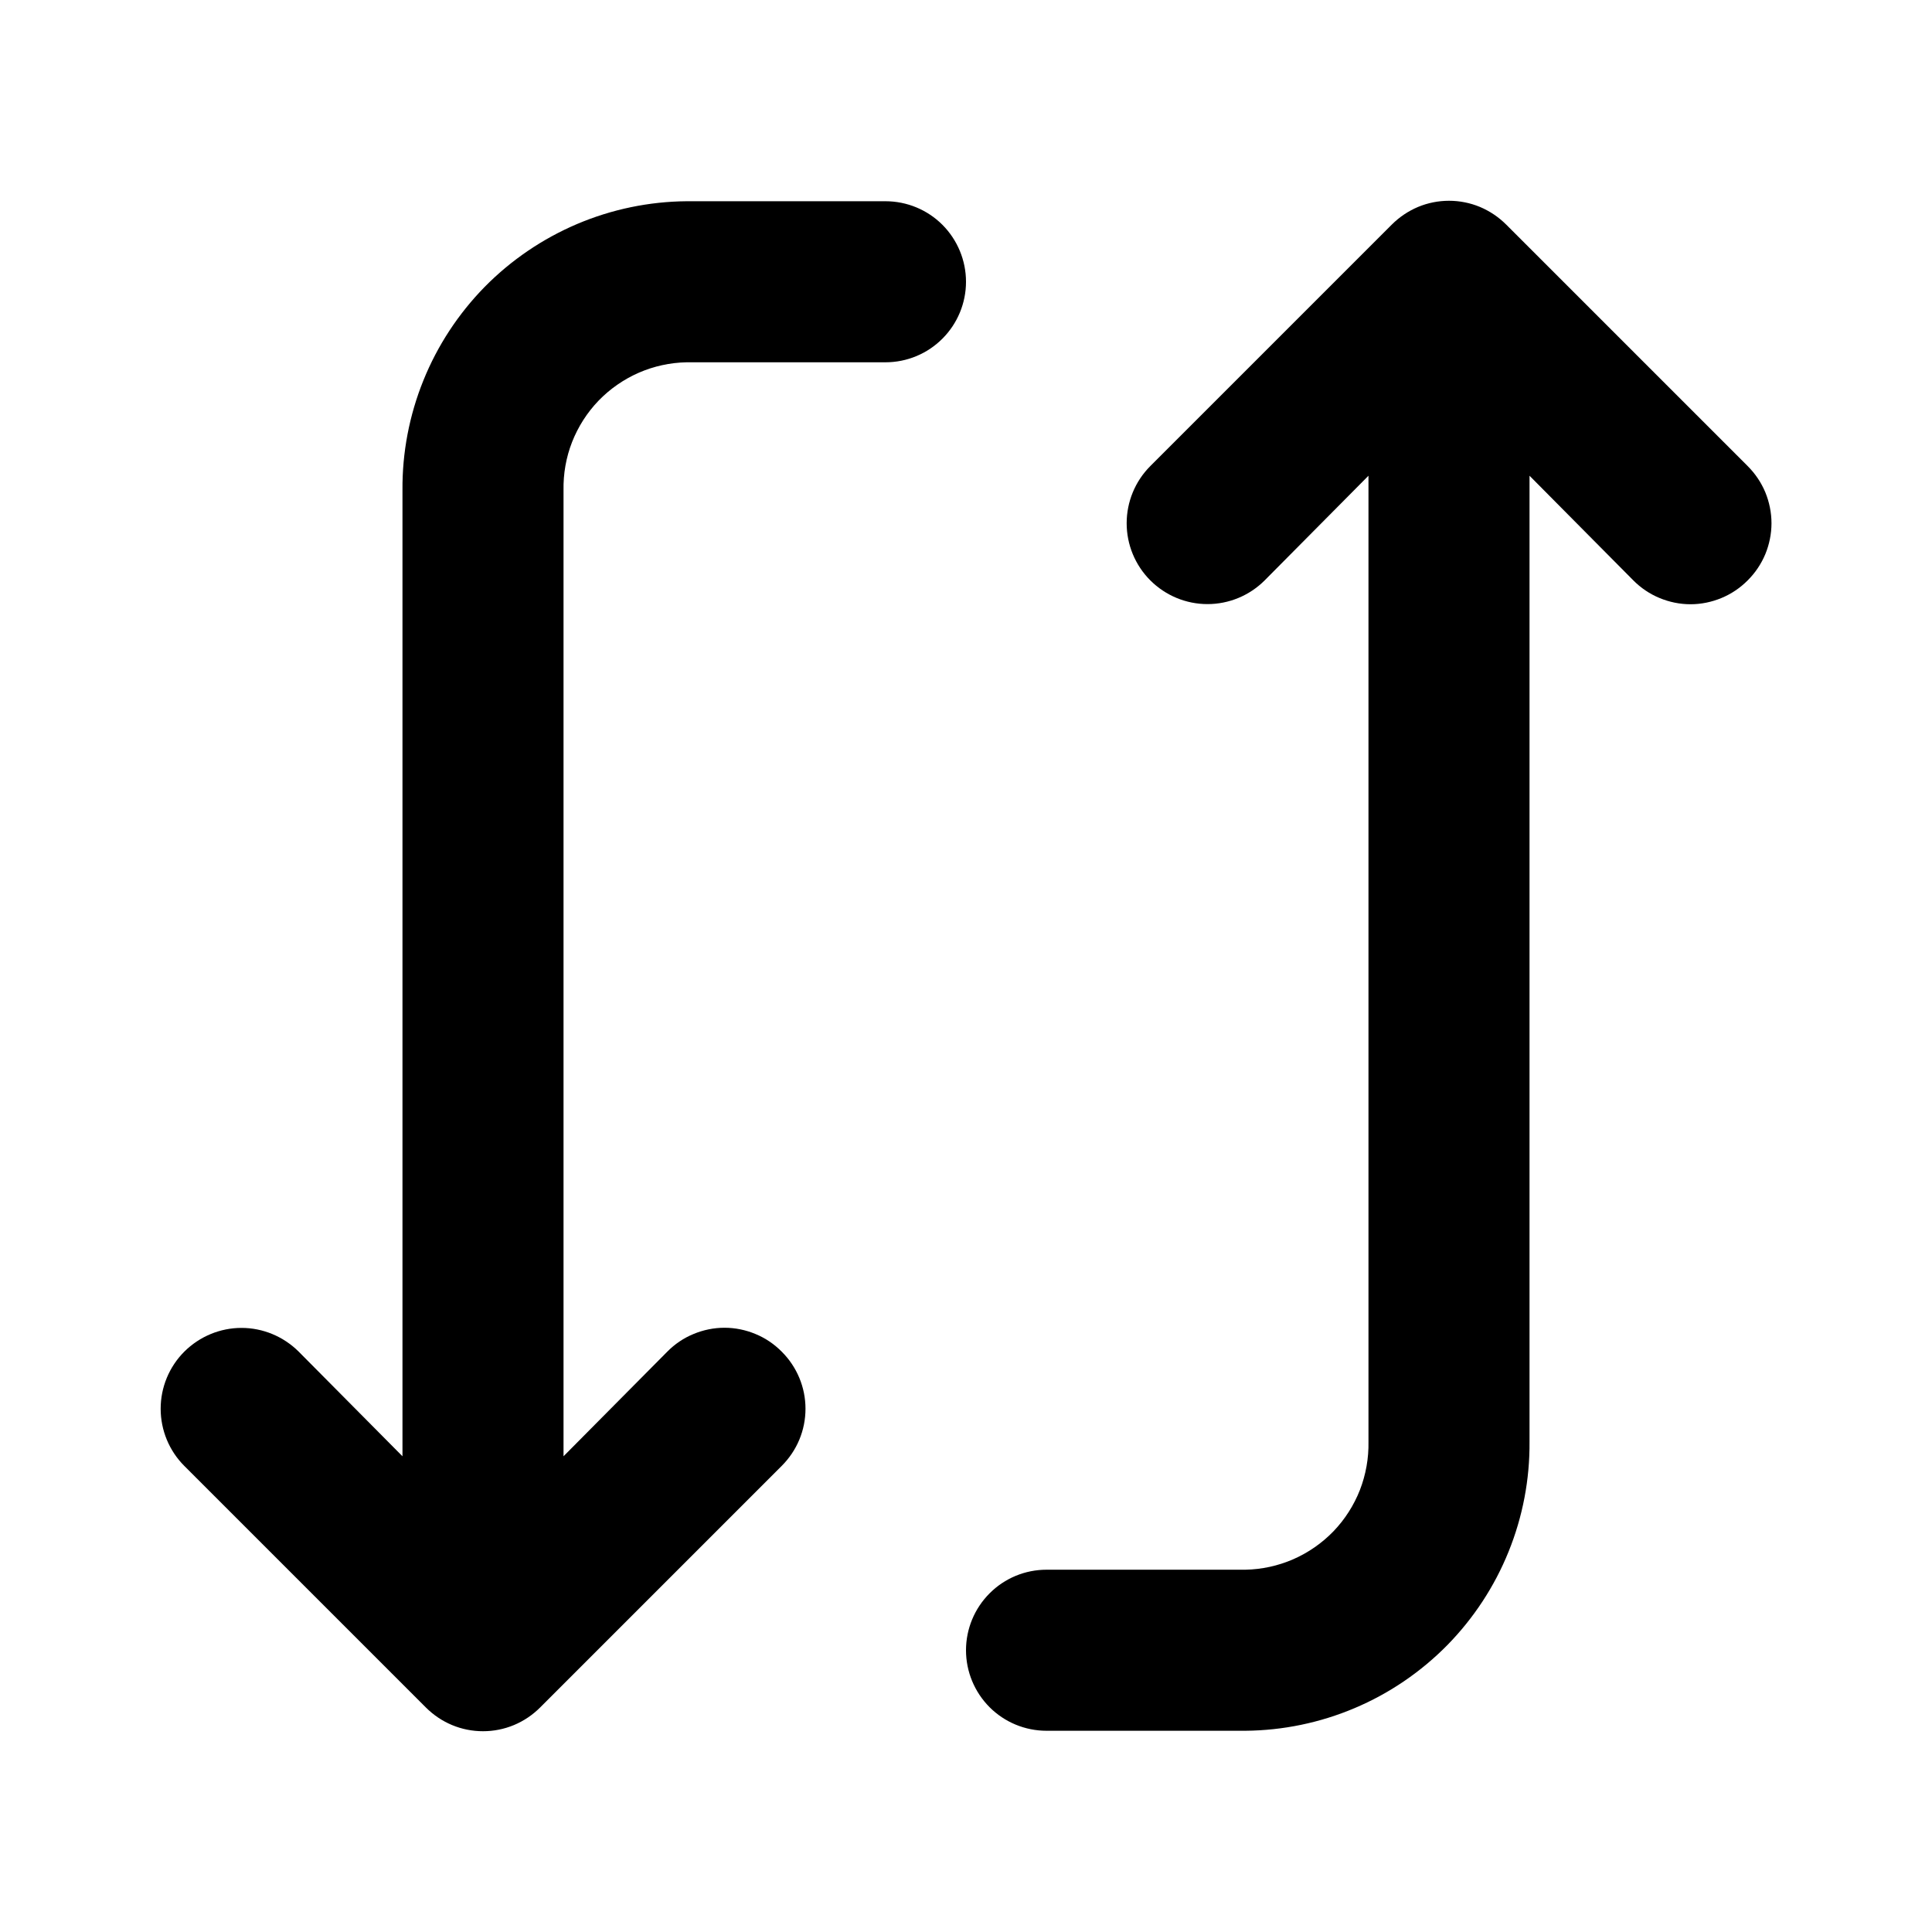 <svg width="25" height="25" viewBox="0 0 25 25" fill="none" xmlns="http://www.w3.org/2000/svg">
<g id="Component 5">
<path id="Vector" d="M5.208 6.344V18.844L3.865 17.49C3.668 17.294 3.402 17.183 3.125 17.183C2.848 17.183 2.582 17.294 2.385 17.49C2.189 17.686 2.079 17.952 2.079 18.229C2.079 18.507 2.189 18.773 2.385 18.969L5.51 22.094C5.607 22.191 5.722 22.269 5.849 22.322C5.976 22.375 6.112 22.402 6.25 22.402C6.388 22.402 6.524 22.375 6.651 22.322C6.778 22.269 6.893 22.191 6.99 22.094L10.115 18.969C10.212 18.872 10.29 18.757 10.343 18.63C10.396 18.503 10.423 18.367 10.423 18.229C10.423 18.092 10.396 17.956 10.343 17.829C10.29 17.702 10.212 17.586 10.115 17.49C10.018 17.392 9.903 17.314 9.776 17.262C9.649 17.209 9.513 17.181 9.375 17.181C9.237 17.181 9.101 17.209 8.974 17.262C8.847 17.314 8.732 17.392 8.635 17.49L7.292 18.844V6.344C7.288 6.13 7.325 5.918 7.403 5.719C7.481 5.521 7.597 5.339 7.745 5.185C7.893 5.032 8.07 4.909 8.266 4.823C8.461 4.738 8.672 4.692 8.885 4.688H11.458C11.735 4.688 12 4.578 12.195 4.382C12.39 4.187 12.5 3.922 12.5 3.646C12.5 3.37 12.39 3.105 12.195 2.909C12 2.714 11.735 2.604 11.458 2.604H8.885C8.398 2.608 7.917 2.708 7.469 2.898C7.02 3.089 6.614 3.365 6.272 3.712C5.931 4.06 5.661 4.471 5.479 4.922C5.296 5.374 5.204 5.857 5.208 6.344ZM14.885 6.031C14.689 6.227 14.579 6.493 14.579 6.771C14.579 7.048 14.689 7.314 14.885 7.51C15.082 7.707 15.348 7.817 15.625 7.817C15.902 7.817 16.168 7.707 16.365 7.51L17.708 6.156V18.656C17.712 18.87 17.674 19.082 17.597 19.281C17.519 19.479 17.403 19.661 17.255 19.815C17.107 19.968 16.93 20.091 16.734 20.177C16.538 20.262 16.328 20.308 16.115 20.312H13.542C13.265 20.312 13 20.422 12.805 20.618C12.61 20.813 12.5 21.078 12.5 21.354C12.5 21.631 12.61 21.895 12.805 22.091C13 22.286 13.265 22.396 13.542 22.396H16.115C16.602 22.392 17.083 22.292 17.531 22.102C17.98 21.912 18.386 21.635 18.728 21.288C19.069 20.94 19.339 20.529 19.521 20.078C19.704 19.626 19.796 19.143 19.792 18.656V6.156L21.135 7.51C21.232 7.608 21.348 7.686 21.474 7.738C21.601 7.791 21.738 7.819 21.875 7.819C22.012 7.819 22.149 7.791 22.276 7.738C22.402 7.686 22.518 7.608 22.615 7.51C22.712 7.414 22.79 7.298 22.843 7.171C22.895 7.045 22.923 6.908 22.923 6.771C22.923 6.633 22.895 6.497 22.843 6.37C22.79 6.243 22.712 6.128 22.615 6.031L19.49 2.906C19.393 2.809 19.277 2.731 19.151 2.678C19.024 2.625 18.887 2.598 18.75 2.598C18.613 2.598 18.476 2.625 18.349 2.678C18.223 2.731 18.107 2.809 18.01 2.906L14.885 6.031Z" fill="black"/>
</g>
</svg>
